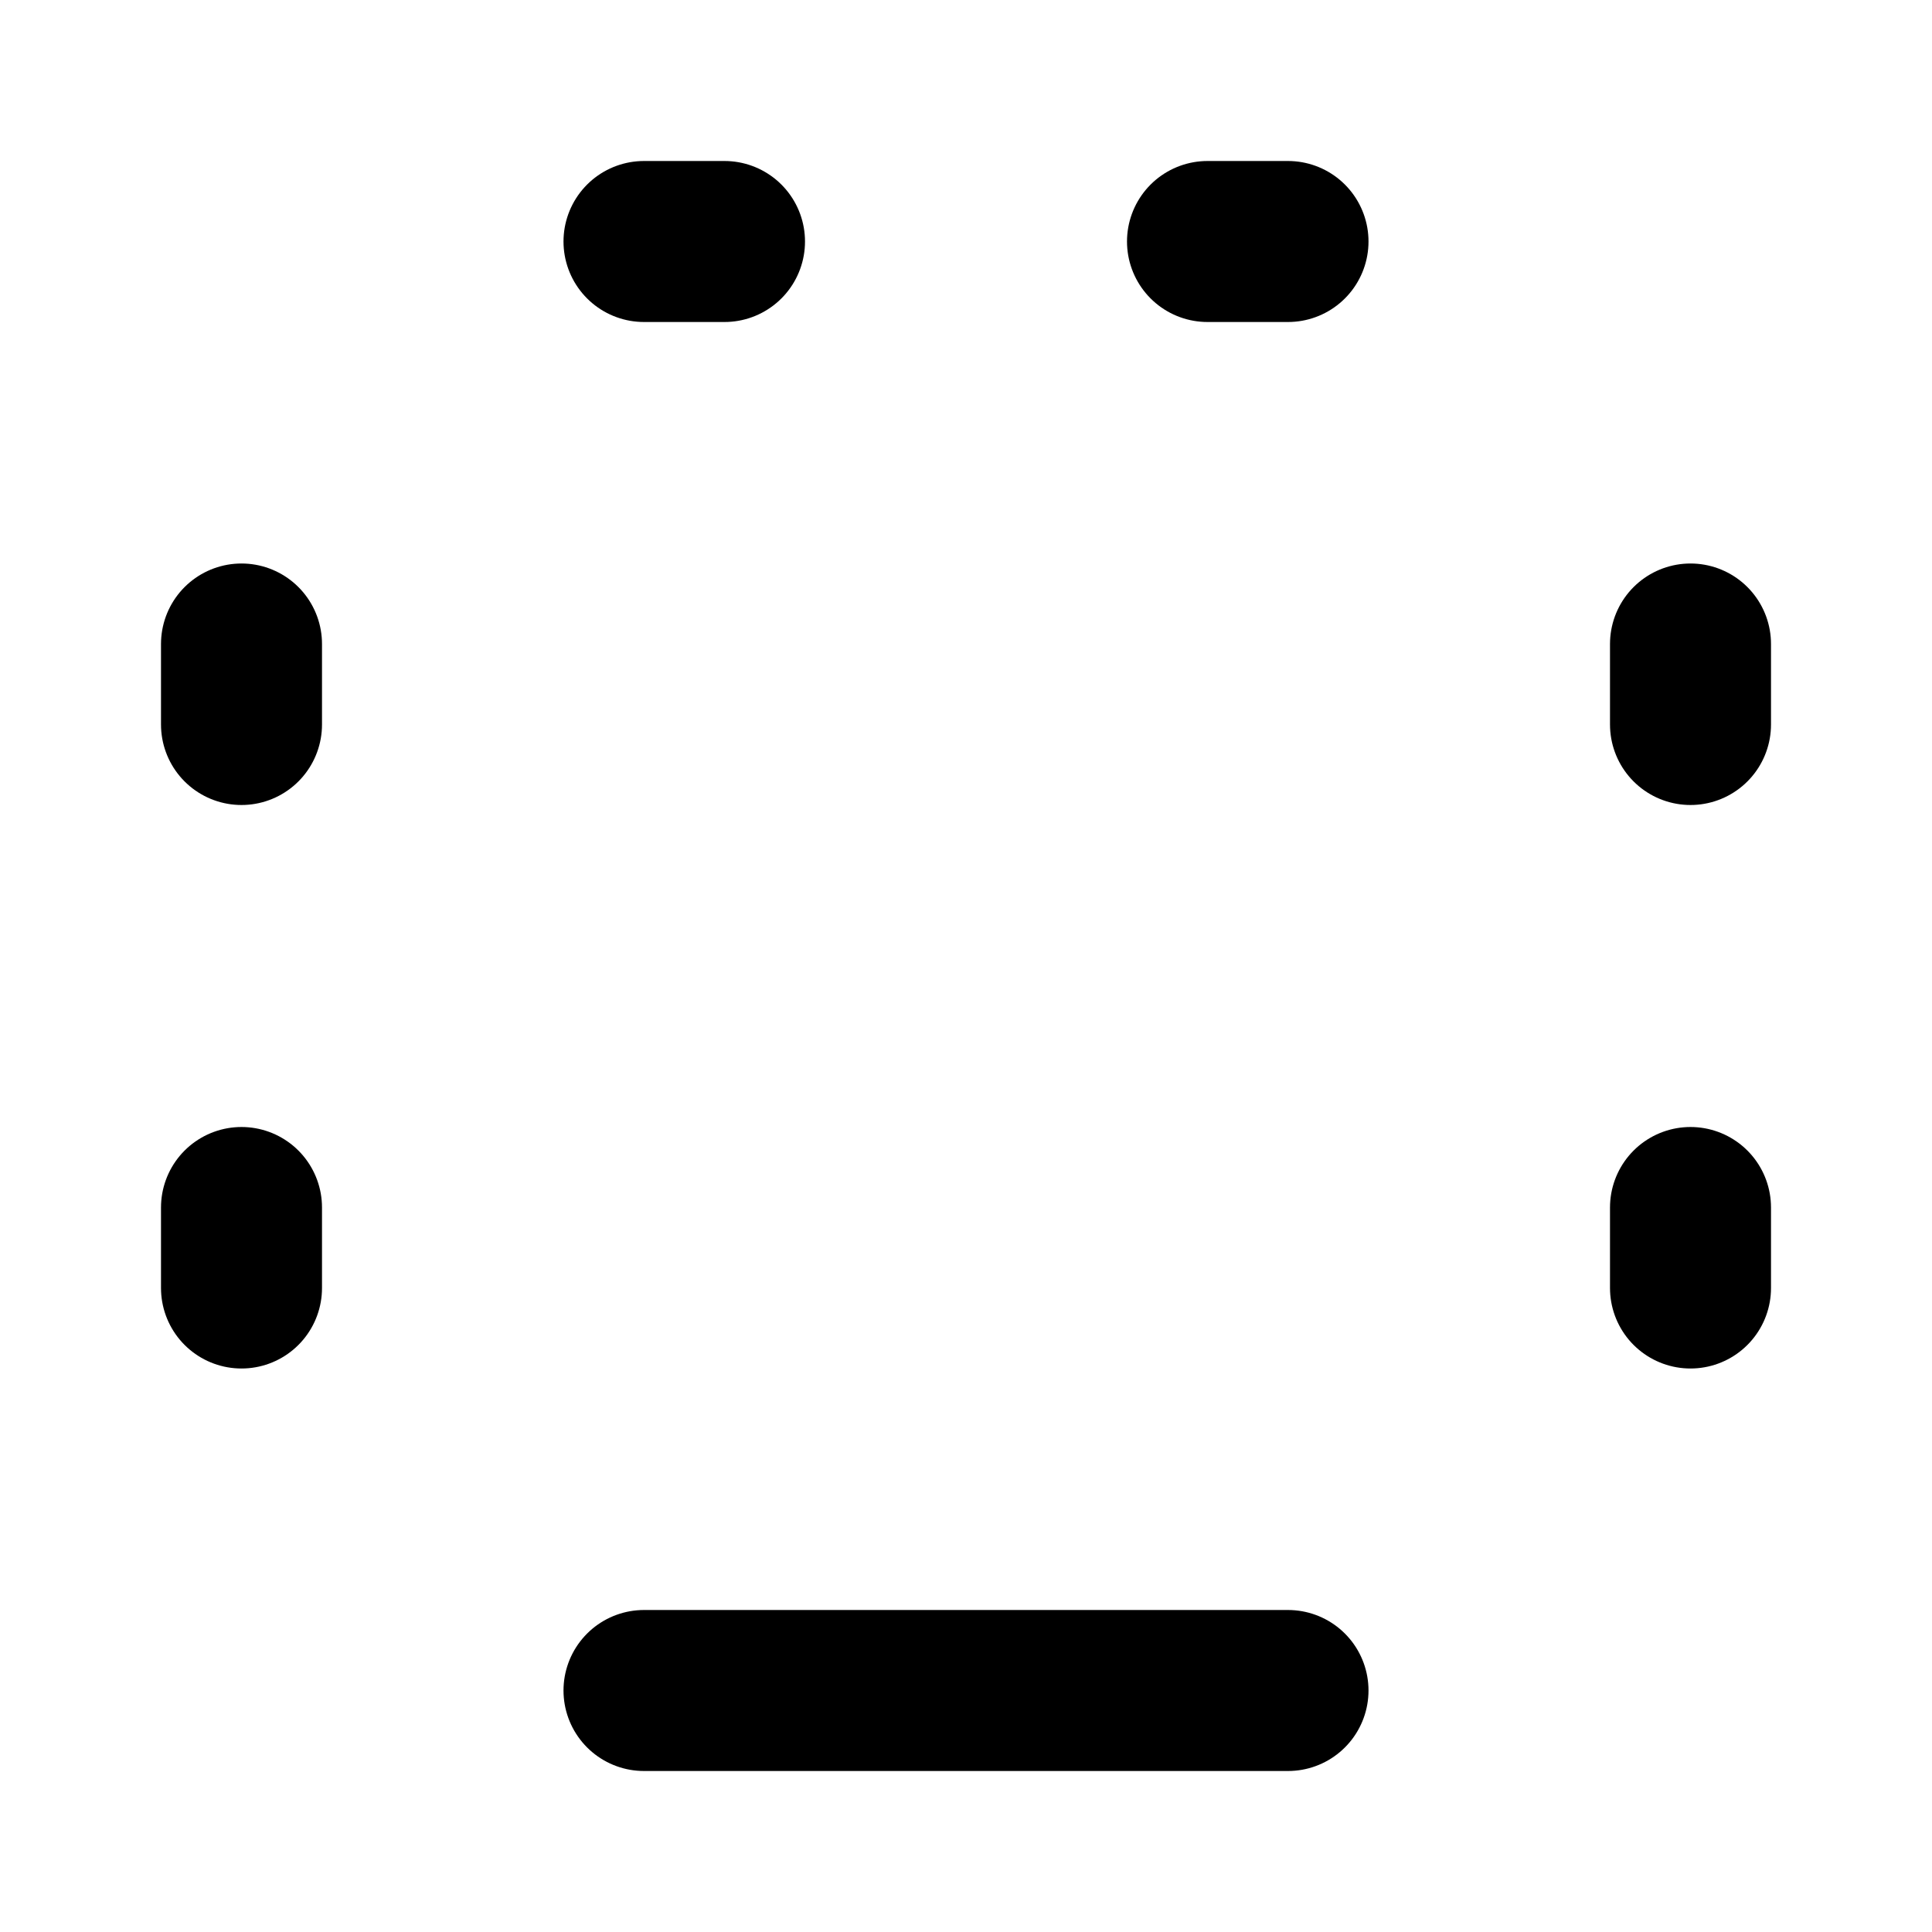 <svg
xmlns="http://www.w3.org/2000/svg"
width="24"
height="24"
viewBox="0 0 24 24"
fill="none"
stroke="currentColor"
stroke-width="2"
stroke-linecap="round"
stroke-linejoin="round"
>
<path d="M21 16L21 15M3 16L3 15M16 21L8 21M16 3L15 3M21 9L21 8M3 9L3 8M9 3L8 3" />
</svg>
